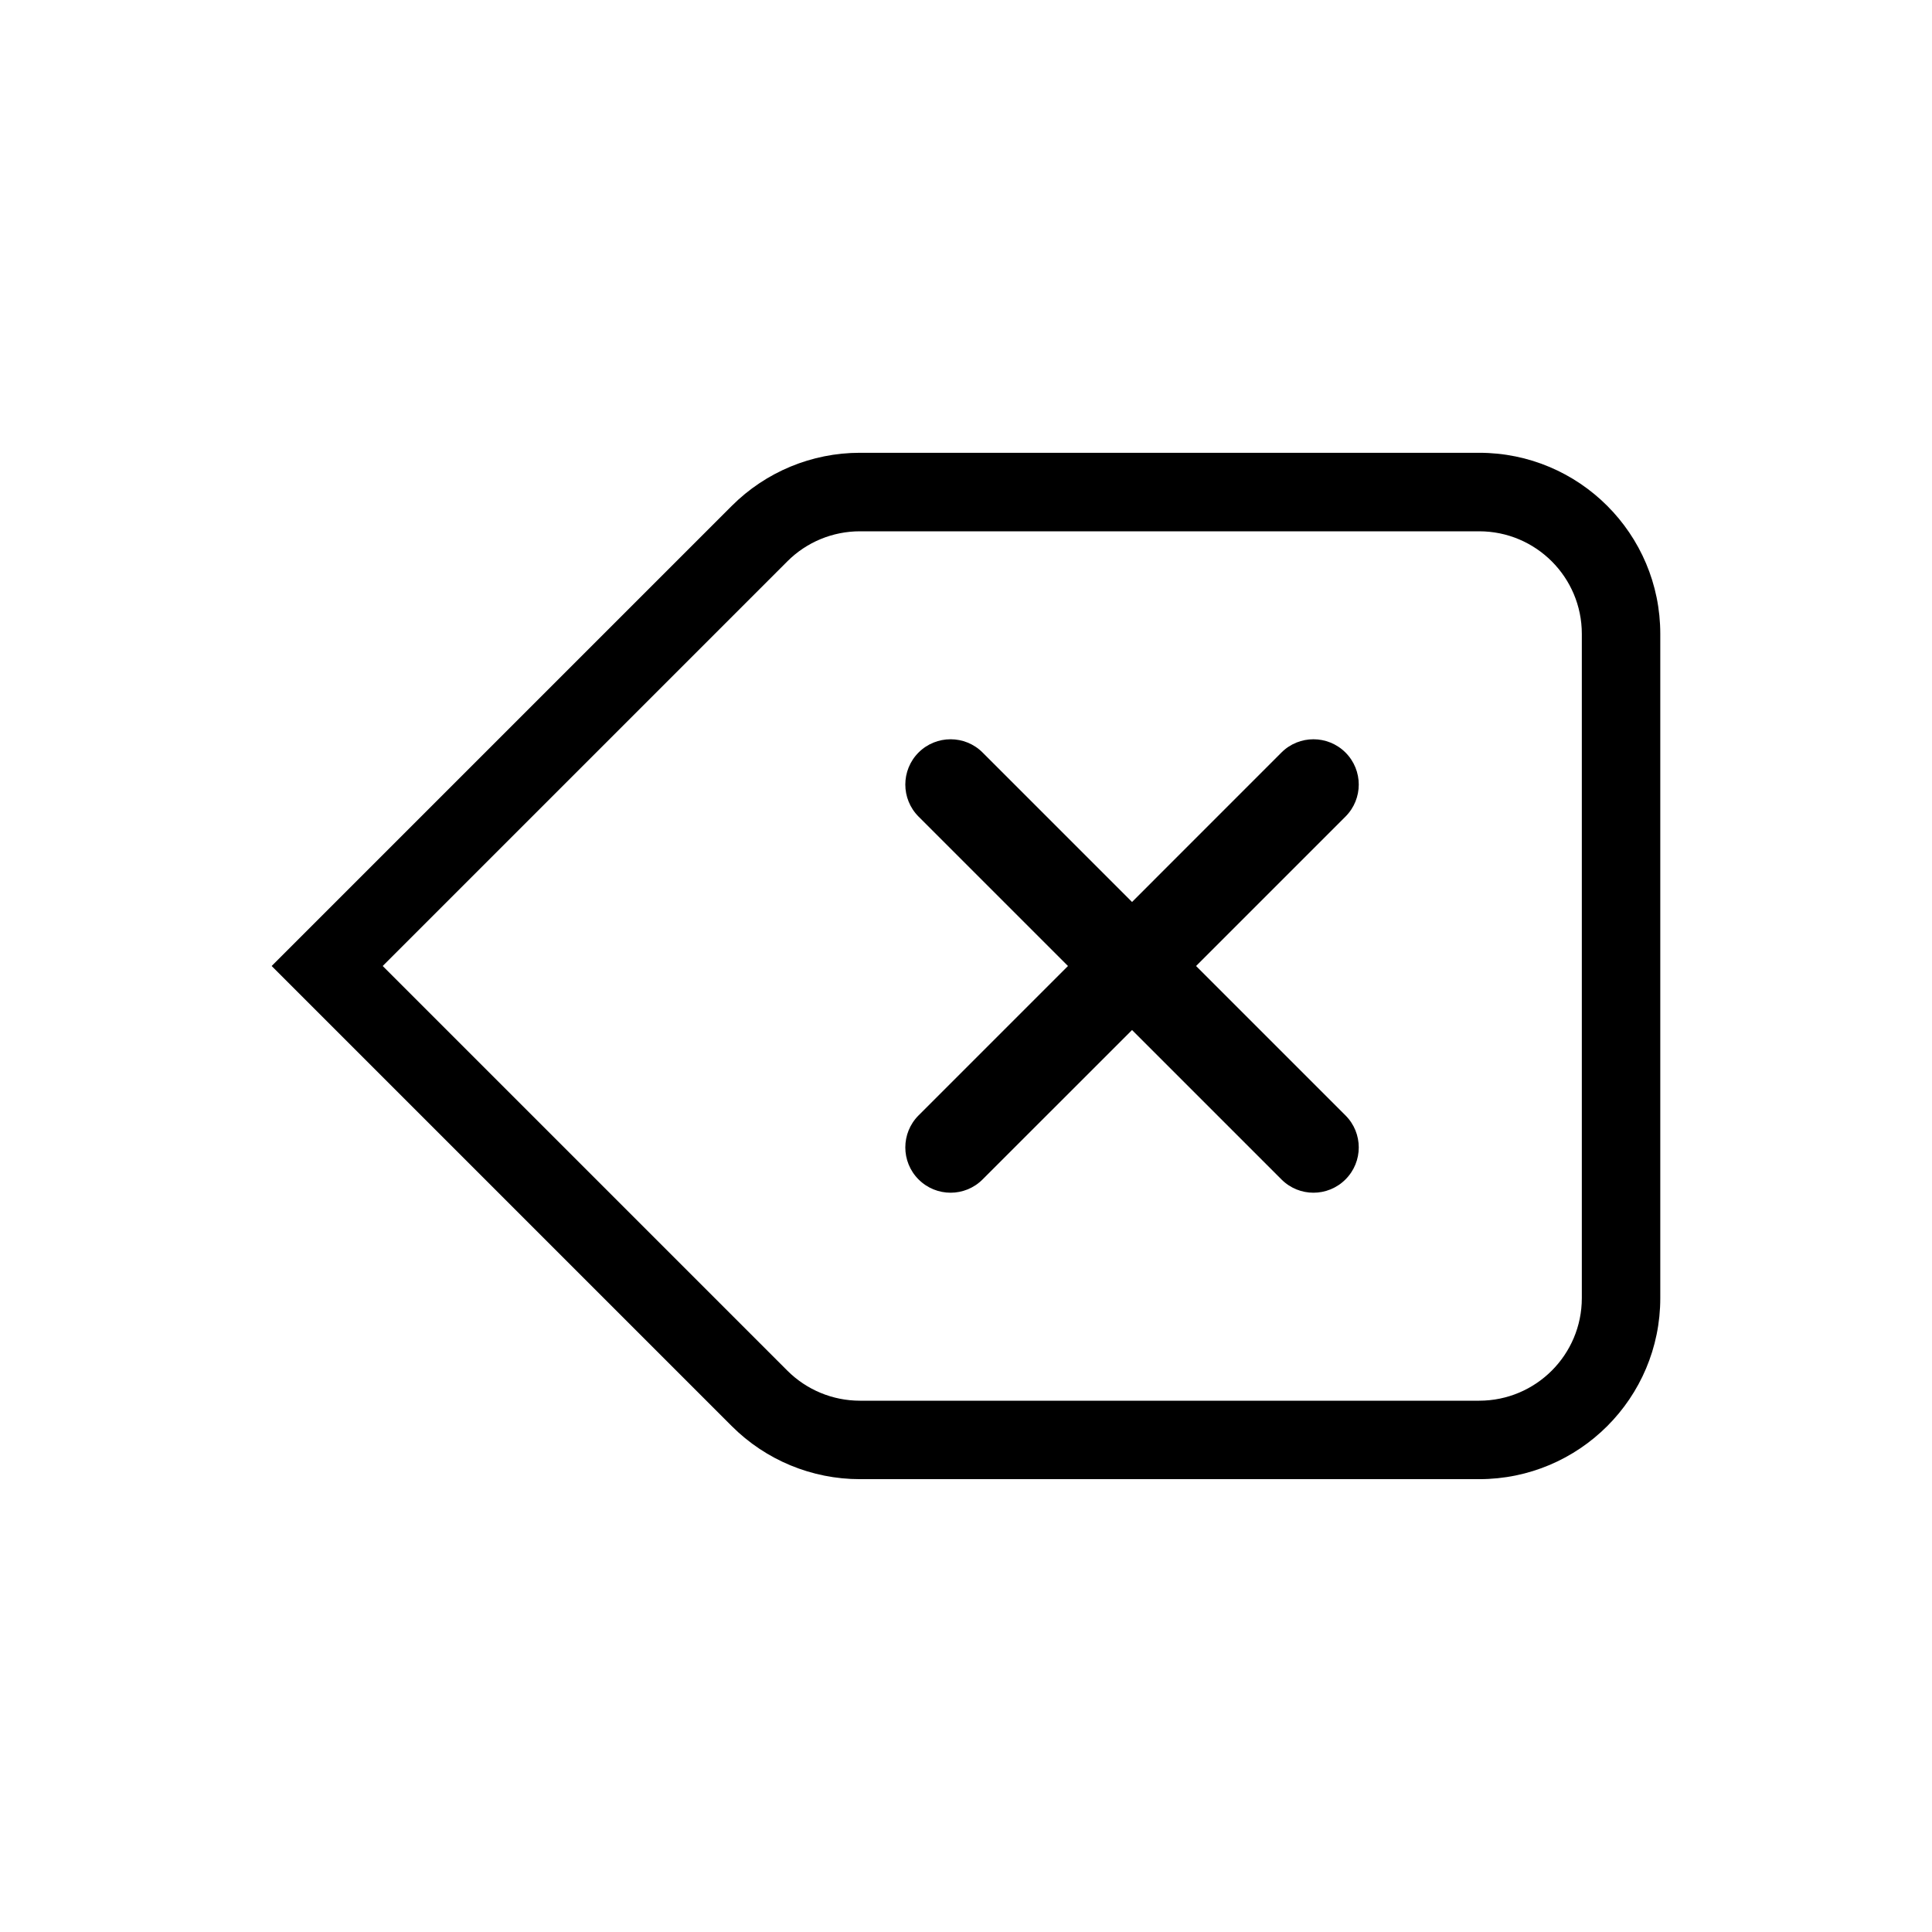 <svg width="36" height="36" viewBox="0 0 36 36" fill="none" xmlns="http://www.w3.org/2000/svg">
<path d="M17.116 15.216C16.787 14.886 16.787 14.352 17.116 14.022C17.446 13.693 17.98 13.693 18.309 14.022L21.094 16.807L23.878 14.022C24.207 13.693 24.741 13.693 25.071 14.022C25.401 14.352 25.401 14.886 25.071 15.216L22.287 18L25.071 20.784C25.401 21.113 25.401 21.648 25.071 21.977C24.741 22.307 24.207 22.307 23.878 21.977L21.094 19.193L18.309 21.977C17.98 22.307 17.446 22.307 17.116 21.977C16.787 21.648 16.787 21.113 17.116 20.784L19.9 18L17.116 15.216Z" fill="black"/>
<path fill-rule="evenodd" clip-rule="evenodd" d="M13.636 9.426L5.062 18L13.636 26.574C14.269 27.207 15.128 27.562 16.023 27.562H27.562C29.426 27.562 30.937 26.051 30.937 24.187V11.812C30.937 9.948 29.426 8.437 27.562 8.437H16.023C15.128 8.437 14.269 8.793 13.636 9.426ZM27.562 26.1H16.023C15.516 26.1 15.029 25.898 14.671 25.54L7.131 18L14.671 10.46C15.029 10.101 15.516 9.9 16.023 9.9H27.562C28.619 9.9 29.475 10.756 29.475 11.812V24.187C29.475 25.244 28.619 26.1 27.562 26.1Z" fill="black"/>
</svg>
